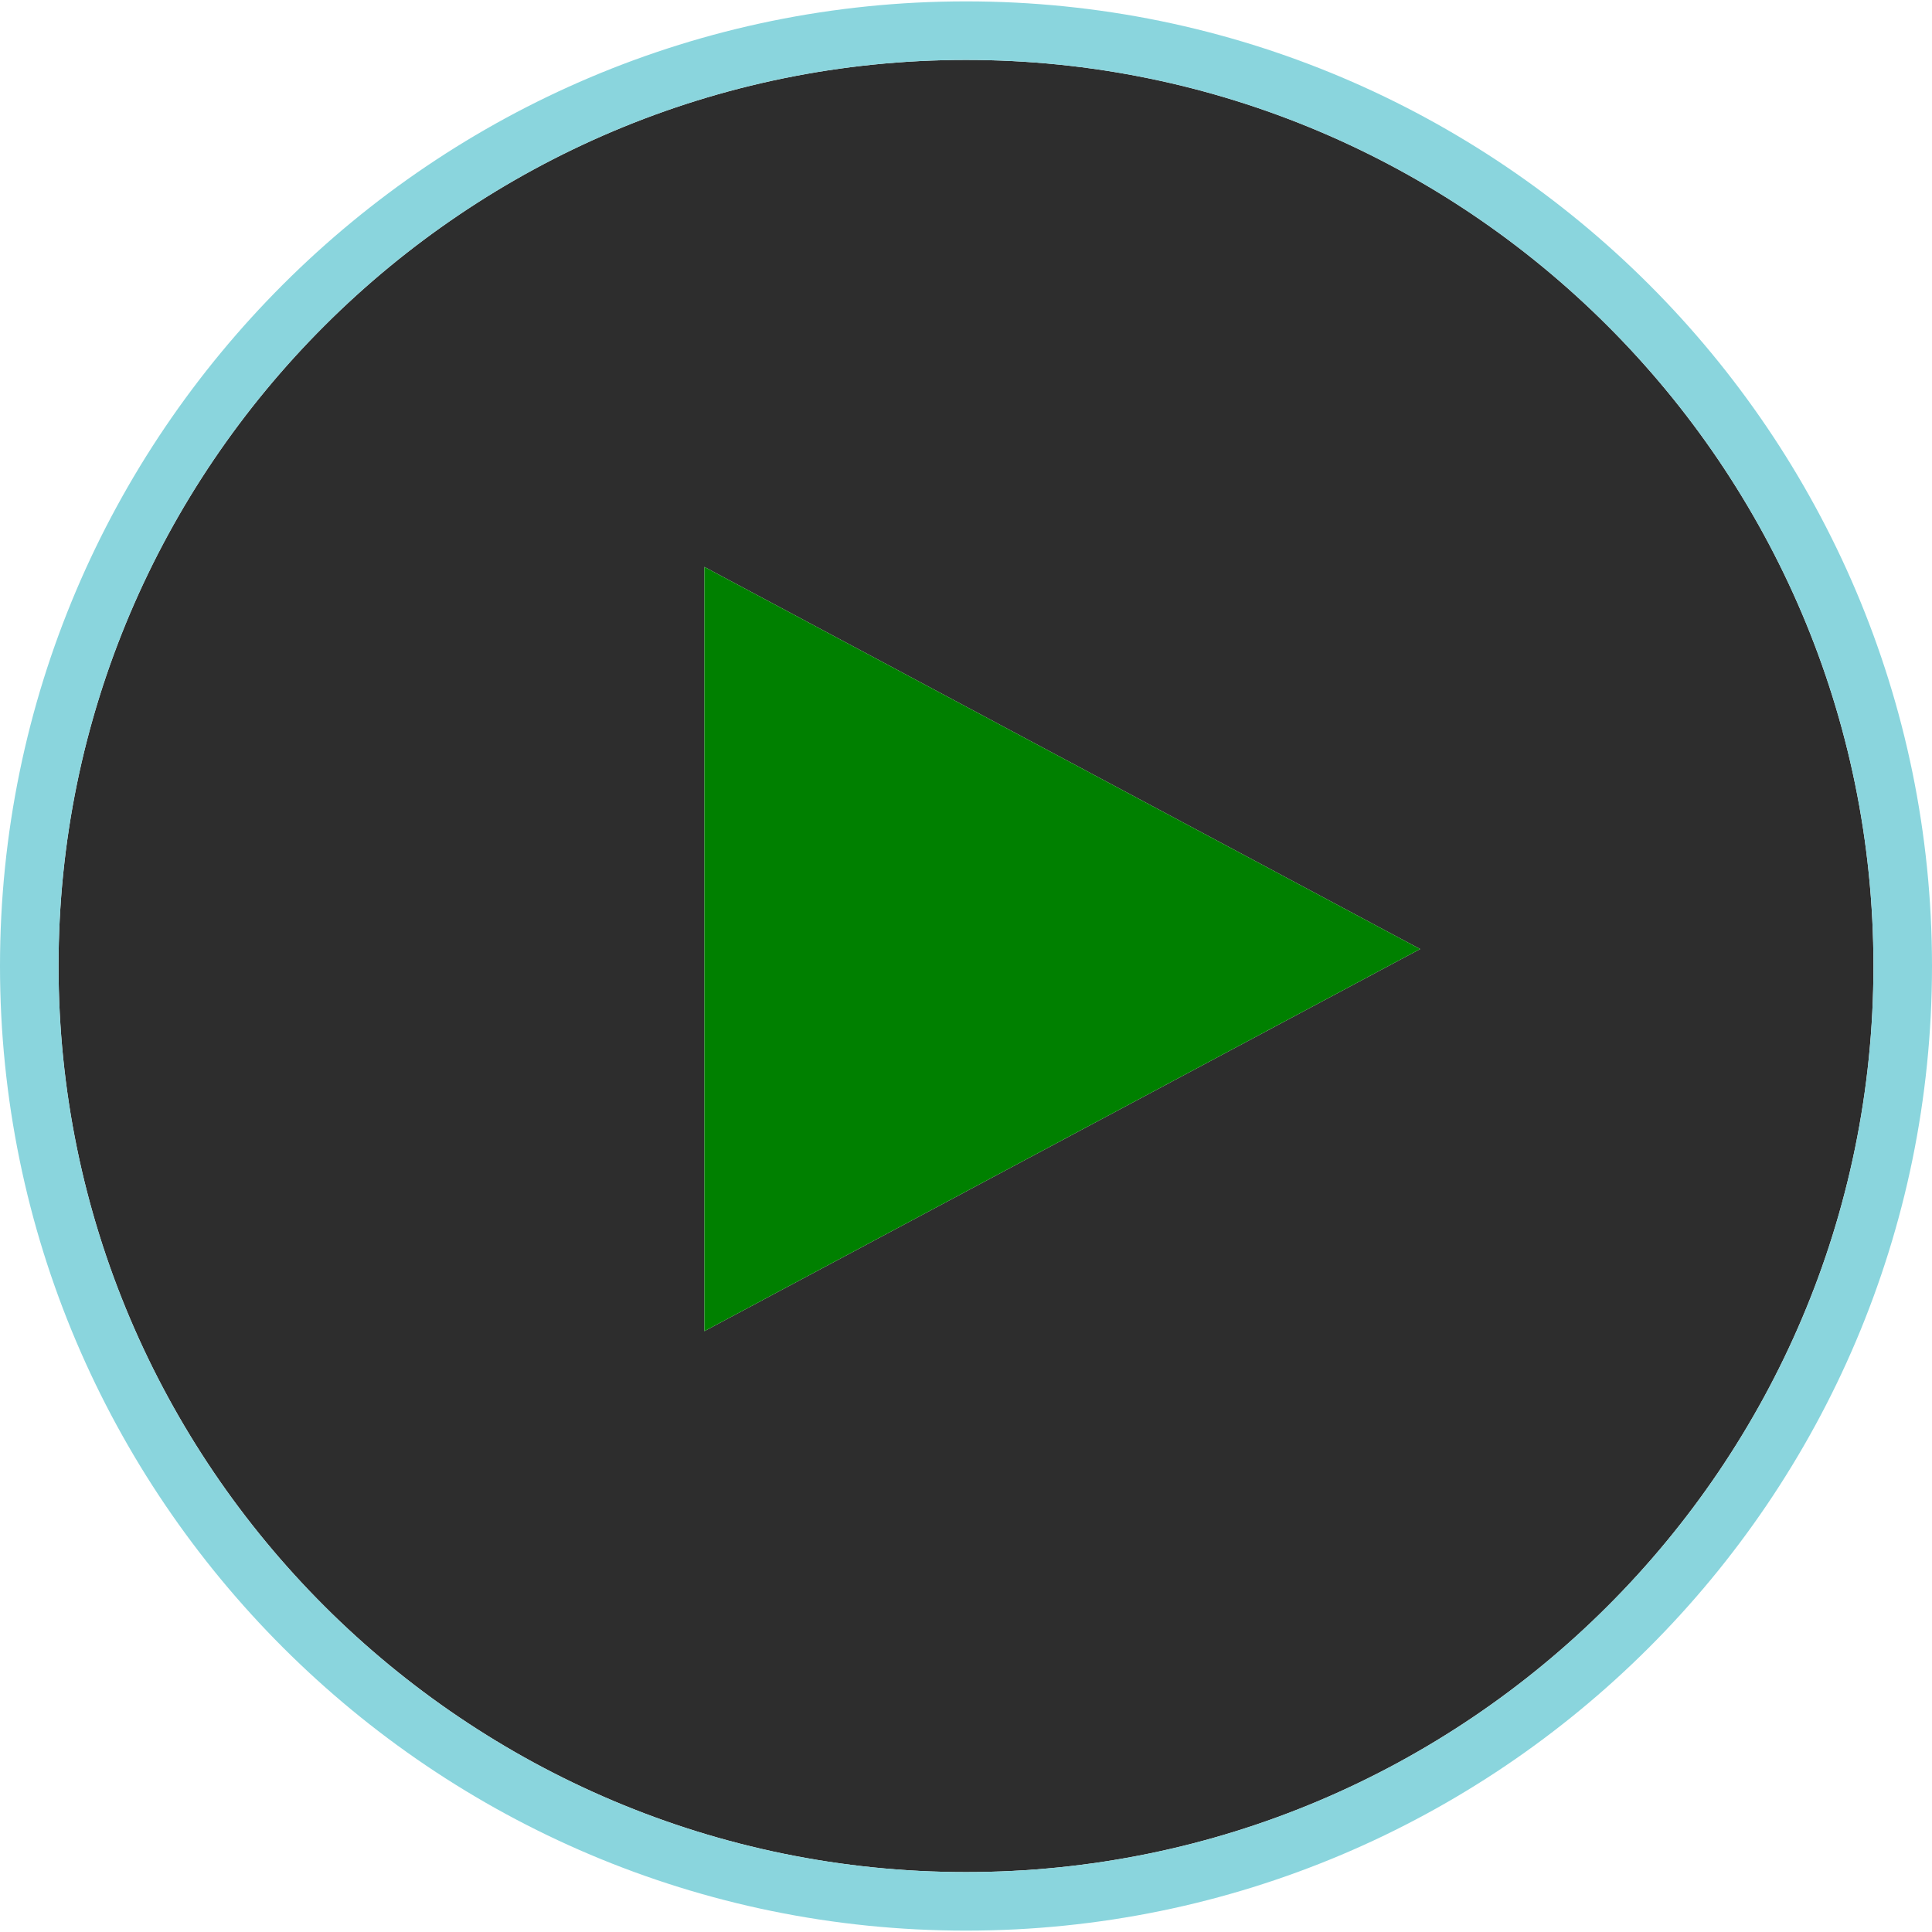 <?xml version="1.0" encoding="iso-8859-1"?>
<!-- Uploaded to: SVG Repo, www.svgrepo.com, Generator: SVG Repo Mixer Tools -->
<svg height="800px" width="800px" version="1.1" id="Layer_1" xmlns="http://www.w3.org/2000/svg" xmlns:xlink="http://www.w3.org/1999/xlink" 
	 viewBox="0 0 528 528" xml:space="preserve">
<path style="fill:#2D2D2D;" d="M264,511.624c136.752,0,248-111.088,248-247.624S400.752,16.376,264,16.376S16,127.464,16,264
	S127.248,511.624,264,511.624z M192.496,154.928l195.624,104.44L192.496,363.8V154.928z"/>
<path style="fill:#8AD5DD;" d="M264,527.624c145.568,0,264-118.256,264-263.624S409.568,0.376,264,0.376S0,118.632,0,264
	S118.432,527.624,264,527.624z M264,16.376c136.752,0,248,111.088,248,247.624S400.752,511.624,264,511.624S16,400.536,16,264
	S127.248,16.376,264,16.376z"/>
<polygon style="fill:green;" points="192.496,154.928 192.496,363.8 388.12,259.368 "/>
</svg>